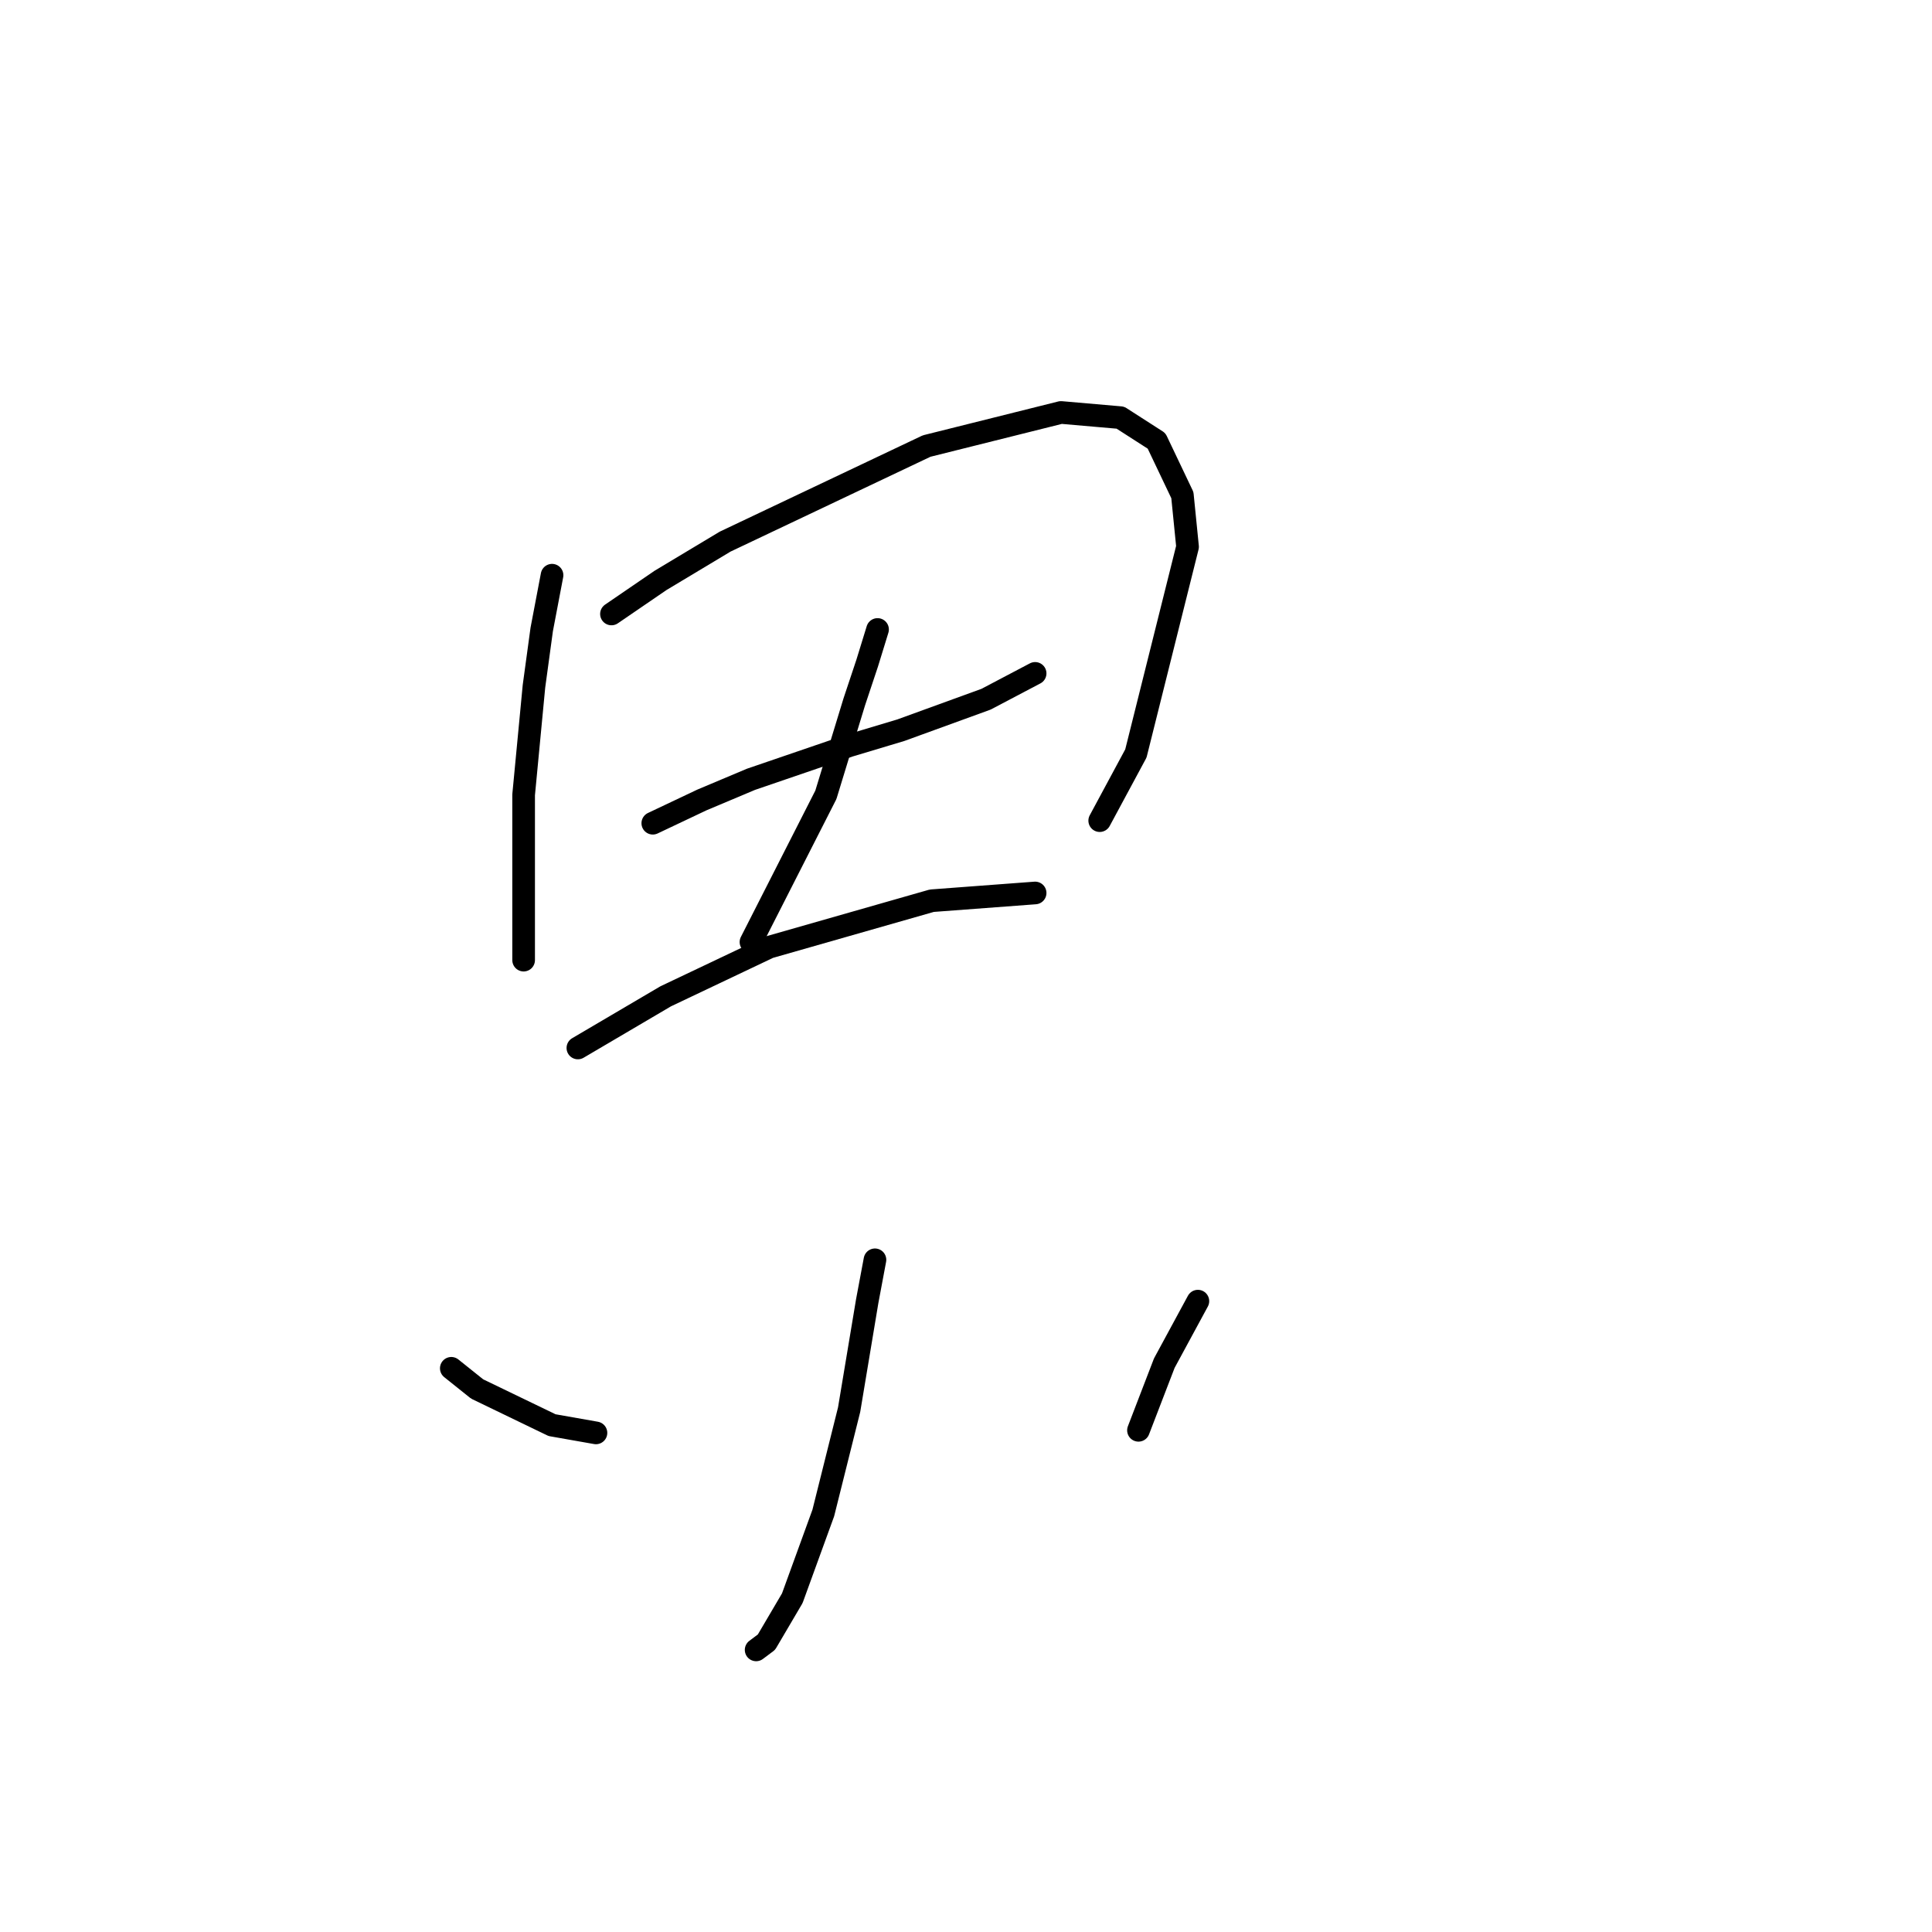 <?xml version="1.0" standalone="no"?>
    <svg width="256" height="256" xmlns="http://www.w3.org/2000/svg" version="1.1">
    <polyline stroke="black" stroke-width="3" stroke-linecap="round" fill="transparent" stroke-linejoin="round" points="73.149 76.219 71.78 83.408 70.753 90.939 69.383 105.316 69.383 116.954 69.383 126.196 69.383 127.223 69.383 127.223 " />
        <polyline stroke="black" stroke-width="3" stroke-linecap="round" fill="transparent" stroke-linejoin="round" points="81.022 81.354 87.526 76.904 96.083 71.769 122.784 59.104 140.583 54.654 148.457 55.339 153.249 58.419 156.672 65.608 157.357 72.454 150.51 99.839 145.718 108.739 145.718 108.739 " />
        <polyline stroke="black" stroke-width="3" stroke-linecap="round" fill="transparent" stroke-linejoin="round" points="86.499 109.081 93.003 106 99.507 103.262 112.514 98.812 119.36 96.758 130.657 92.65 137.16 89.227 137.16 89.227 " />
        <polyline stroke="black" stroke-width="3" stroke-linecap="round" fill="transparent" stroke-linejoin="round" points="116.28 83.408 114.91 87.858 113.199 92.992 109.433 105.316 99.507 124.827 99.507 124.827 " />
        <polyline stroke="black" stroke-width="3" stroke-linecap="round" fill="transparent" stroke-linejoin="round" points="76.572 138.862 88.21 132.016 101.903 125.512 123.468 119.35 137.16 118.323 137.16 118.323 " />
        <polyline stroke="black" stroke-width="3" stroke-linecap="round" fill="transparent" stroke-linejoin="round" points="115.937 166.931 114.91 172.408 112.514 186.785 109.091 200.477 104.983 211.773 101.56 217.593 100.191 218.619 100.191 218.619 " />
        <polyline stroke="black" stroke-width="3" stroke-linecap="round" fill="transparent" stroke-linejoin="round" points="59.799 181.308 63.222 184.046 73.149 188.839 78.968 189.866 78.968 189.866 " />
        <polyline stroke="black" stroke-width="3" stroke-linecap="round" fill="transparent" stroke-linejoin="round" points="158.726 172.408 154.276 180.623 150.853 189.523 150.853 189.523 " />
        </svg>